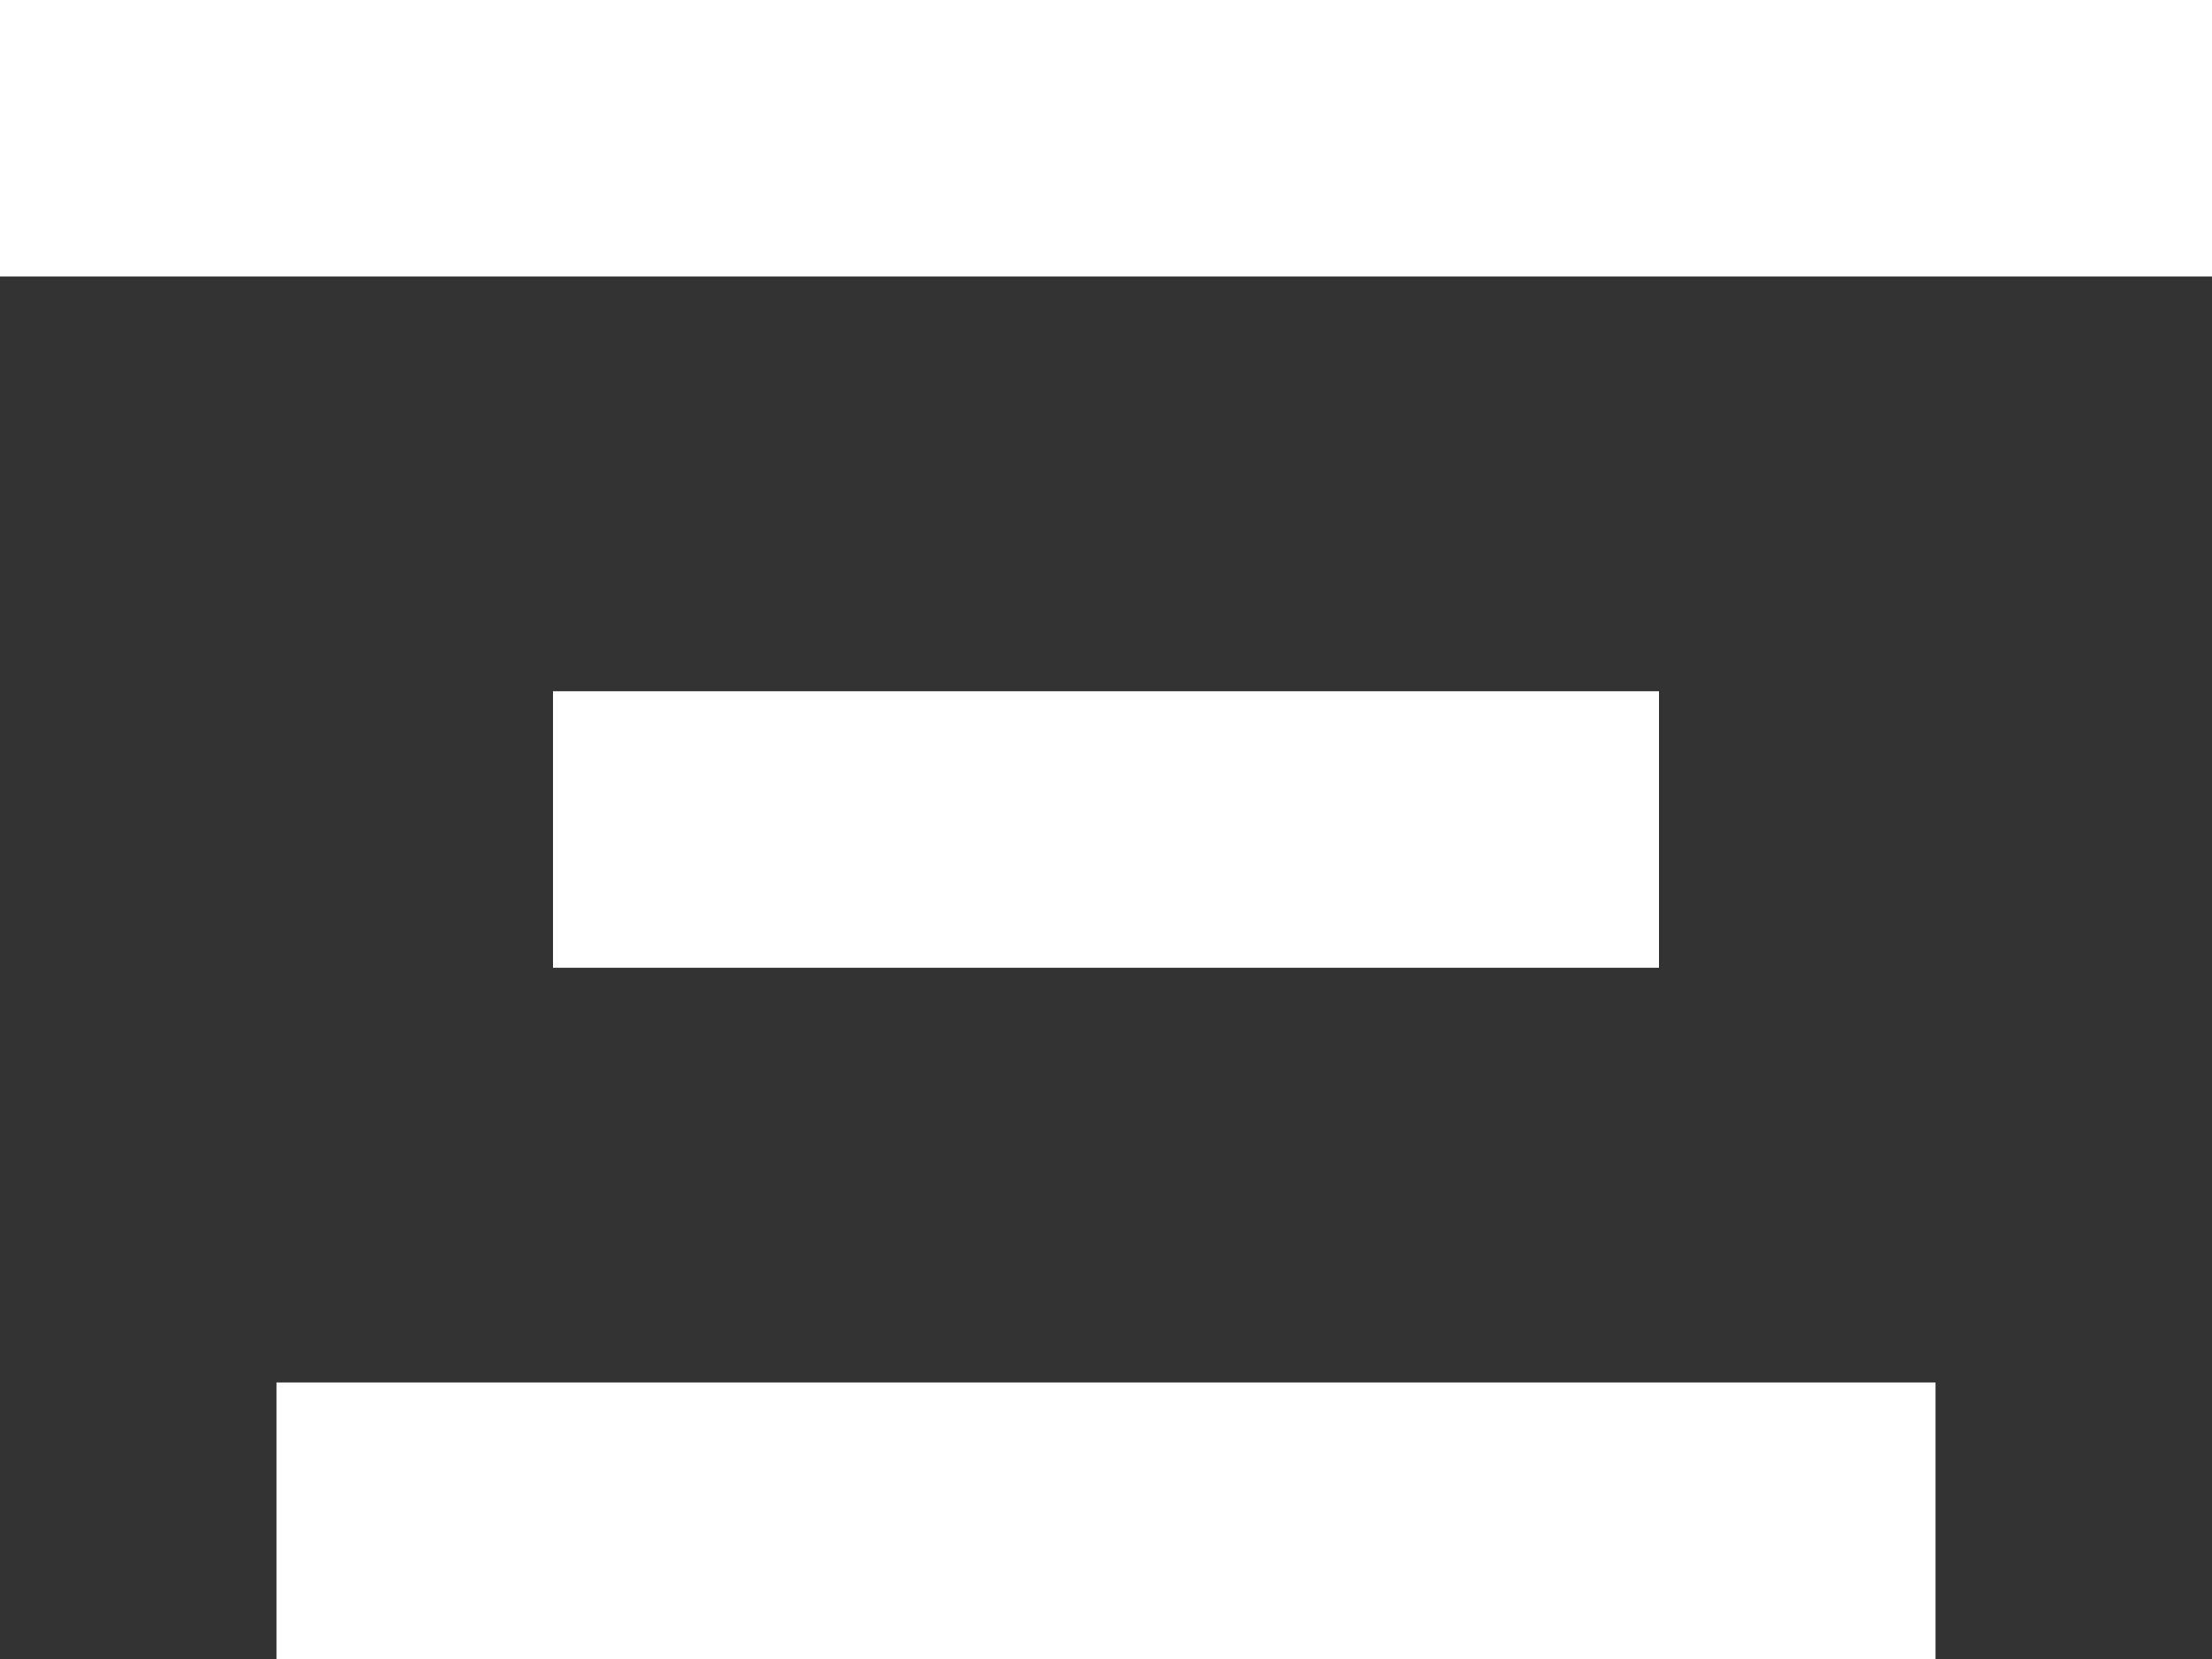 <?xml version="1.0" encoding="UTF-8" standalone="no"?>
<svg width="16px" height="12px" viewBox="0 0 16 12" version="1.1" xmlns="http://www.w3.org/2000/svg" xmlns:xlink="http://www.w3.org/1999/xlink">
    <rect x="0" y="0" width="16" height="12" fill="#333333" stroke="none"/>
    <!-- Generator: sketchtool 39.1 (31720) - http://www.bohemiancoding.com/sketch -->
    <title>D3F6C420-C9A6-4A65-9F35-73541FE34525</title>
    <desc>Created with sketchtool.</desc>
    <defs></defs>
    <g id="[Assets]-medium-editor" stroke="none" stroke-width="1" fill="none" fill-rule="evenodd">
        <g id="medium-editor-justifications" transform="translate(-318, -270)" fill="#FFFFFF">
            <g id="justification-states" transform="translate(305, 229)">
                <g id="Center" transform="translate(13, 41)">
                    <rect id="Rectangle-17" x="0" y="0" width="16" height="2"></rect>
                    <rect id="Rectangle-17-Copy" x="4" y="5" width="8" height="2"></rect>
                    <rect id="Rectangle-17-Copy-2" x="2" y="10" width="12" height="2"></rect>
                </g>
            </g>
        </g>
    </g>
</svg>